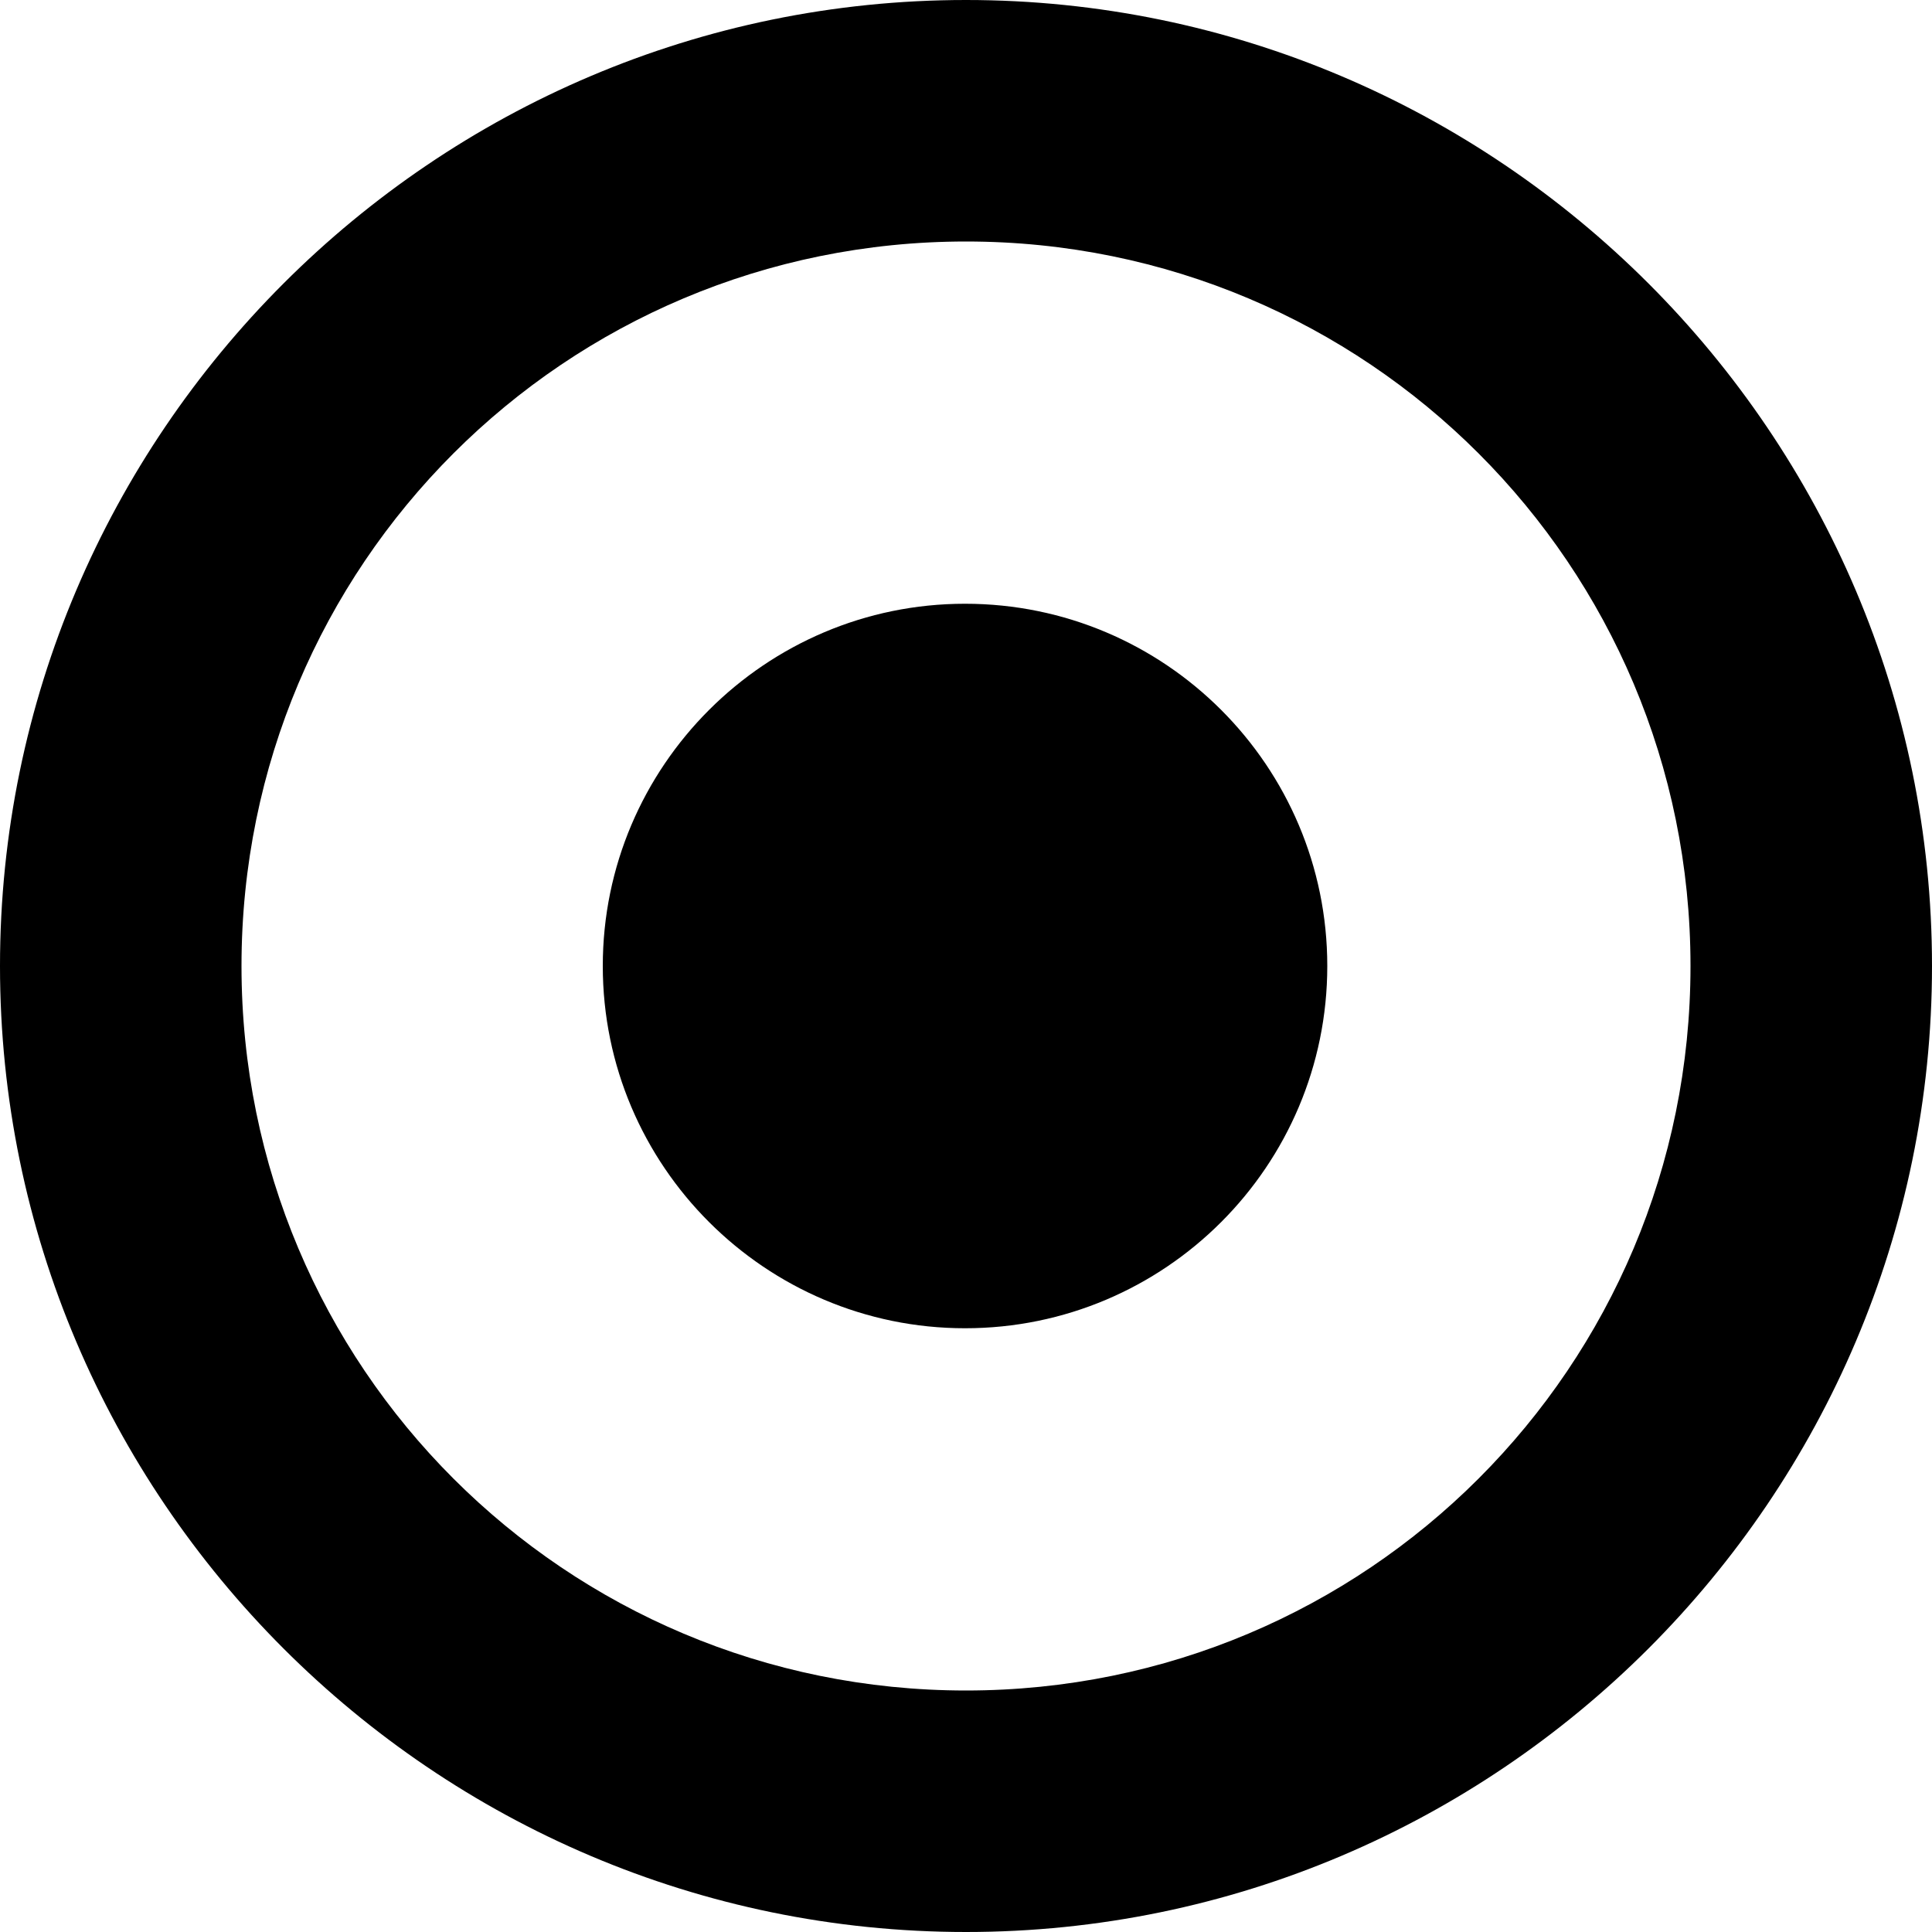 <!DOCTYPE svg PUBLIC "-//W3C//DTD SVG 1.1//EN" "http://www.w3.org/Graphics/SVG/1.1/DTD/svg11.dtd">

<!-- Uploaded to: SVG Repo, www.svgrepo.com, Transformed by: SVG Repo Mixer Tools -->
<svg width="800px" height="800px" viewBox="0 0 16 16" xmlns="http://www.w3.org/2000/svg" fill="#00000" stroke="#00000" stroke-width="0">

<g id="SVGRepo_bgCarrier" stroke-width="0"/>

<g id="SVGRepo_tracerCarrier" stroke-linecap="round" stroke-linejoin="round"/>

<g id="SVGRepo_iconCarrier"> <path d="m 8 0 c -4.406 0 -8 3.594 -8 8 s 3.594 8 8 8 s 8 -3.594 8 -8 s -3.594 -8 -8 -8 z m 0 2 c 3.32 0 6 2.68 6 6 s -2.68 6 -6 6 s -6 -2.68 -6 -6 s 2.68 -6 6 -6 z m -0.008 3 c -1.652 0 -3 1.344 -3 3 s 1.348 3 3 3 c 1.656 0 3 -1.344 3 -3 s -1.344 -3 -3 -3 z m 0 0" /> </g>

</svg>